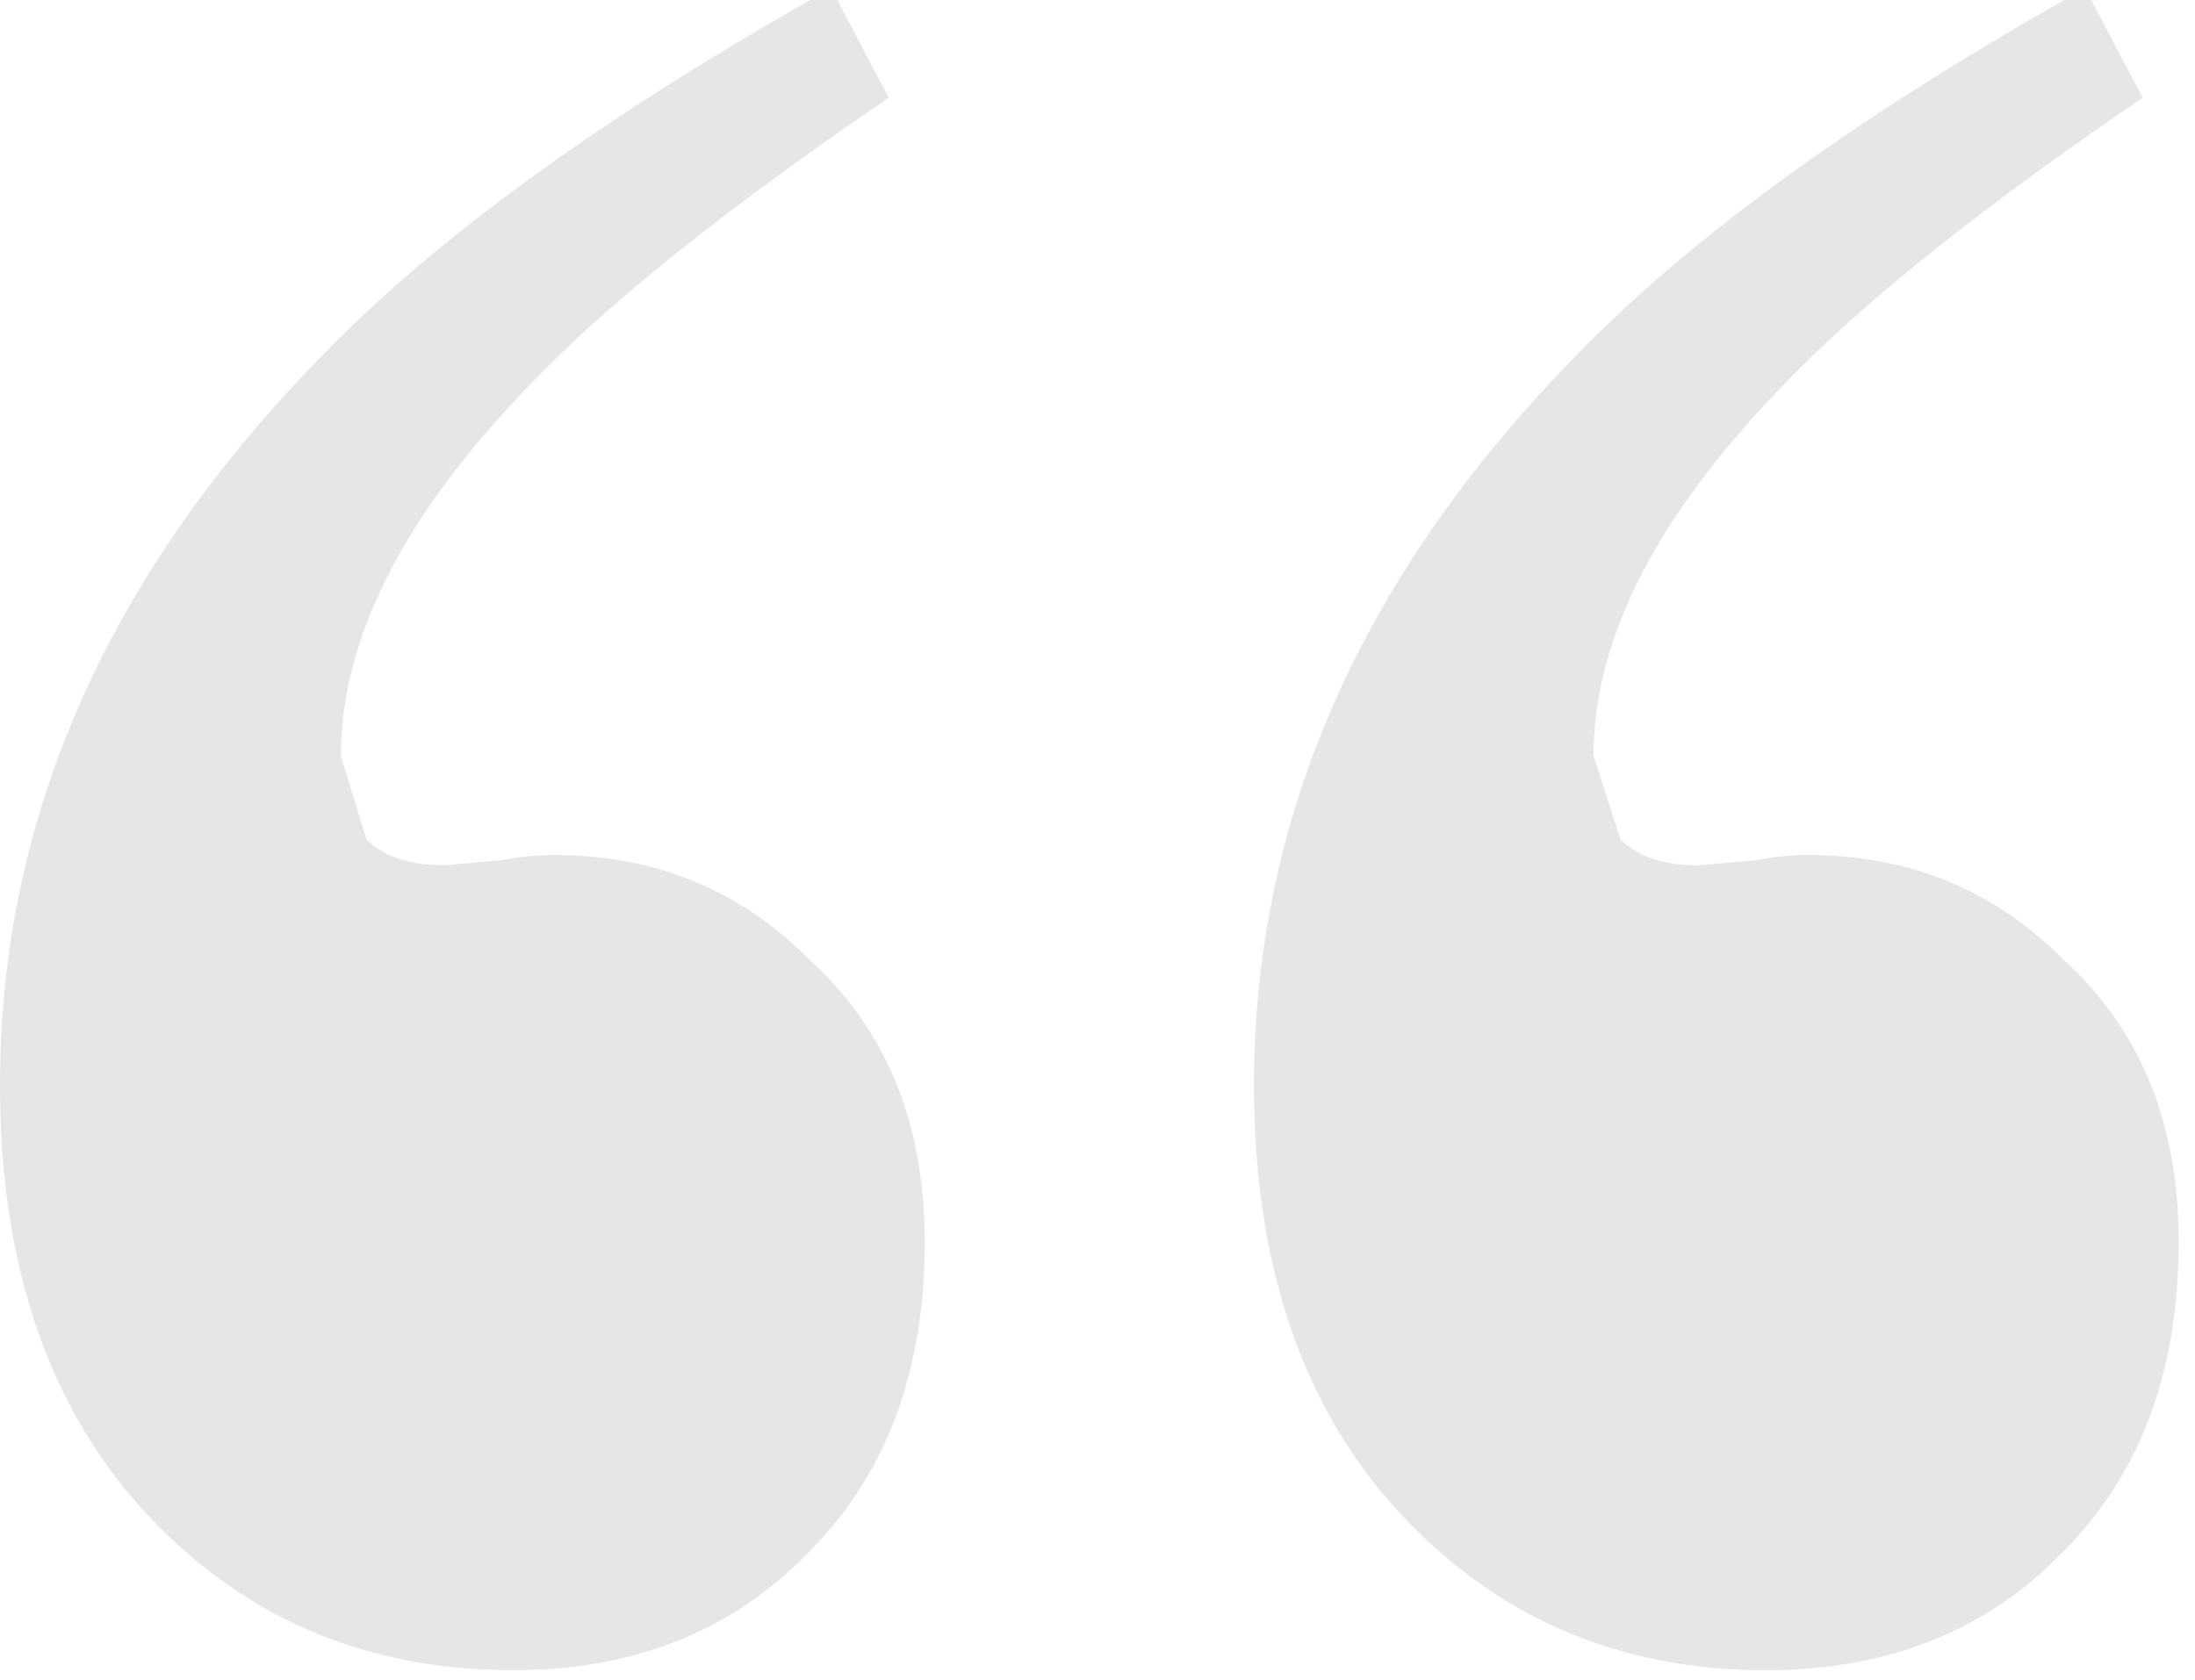 <svg viewBox="0 0 64 49" xmlns="http://www.w3.org/2000/svg"><path id="a" d="M24.413,0l-0.788,0c-6.2,3.525 -10.925,6.963 -14.175,10.313c-6.3,6.399 -9.45,13.512 -9.45,21.337c0,5.175 1.375,9.288 4.125,12.338c2.85,3.15 6.463,4.725 10.838,4.725c3.55,0 6.437,-1.163 8.662,-3.488c2.225,-2.25 3.338,-5.25 3.338,-9c0,-3.45 -1.113,-6.188 -3.338,-8.212c-2.025,-2.051 -4.512,-3.076 -7.463,-3.076c-0.5,0 -1.012,0.051 -1.537,0.151l-1.65,0.149c-1.025,-0 -1.787,-0.25 -2.288,-0.75l-0.75,-2.437c0,-3.55 1.975,-7.3 5.926,-11.25c2.224,-2.25 5.575,-4.9 10.05,-7.95l-1.5,-2.85m36.562,-0l-0.787,-0c-6.2,3.525 -10.925,6.963 -14.175,10.313c-6.3,6.399 -9.45,13.512 -9.45,21.337c0,5.175 1.375,9.288 4.125,12.338c2.85,3.15 6.45,4.725 10.8,4.725c3.575,0 6.475,-1.163 8.7,-3.488c2.225,-2.25 3.337,-5.25 3.337,-9c0,-3.45 -1.112,-6.188 -3.337,-8.212c-2.025,-2.051 -4.513,-3.076 -7.463,-3.076c-0.5,0 -1.012,0.051 -1.537,0.151l-1.65,0.149c-1.025,-0 -1.788,-0.25 -2.288,-0.75l-0.787,-2.437c0,-3.55 1.987,-7.3 5.962,-11.25c2.225,-2.25 5.575,-4.9 10.05,-7.95l-1.5,-2.85" style="fill-opacity:0.1;fill-rule:nonzero;"/></svg>